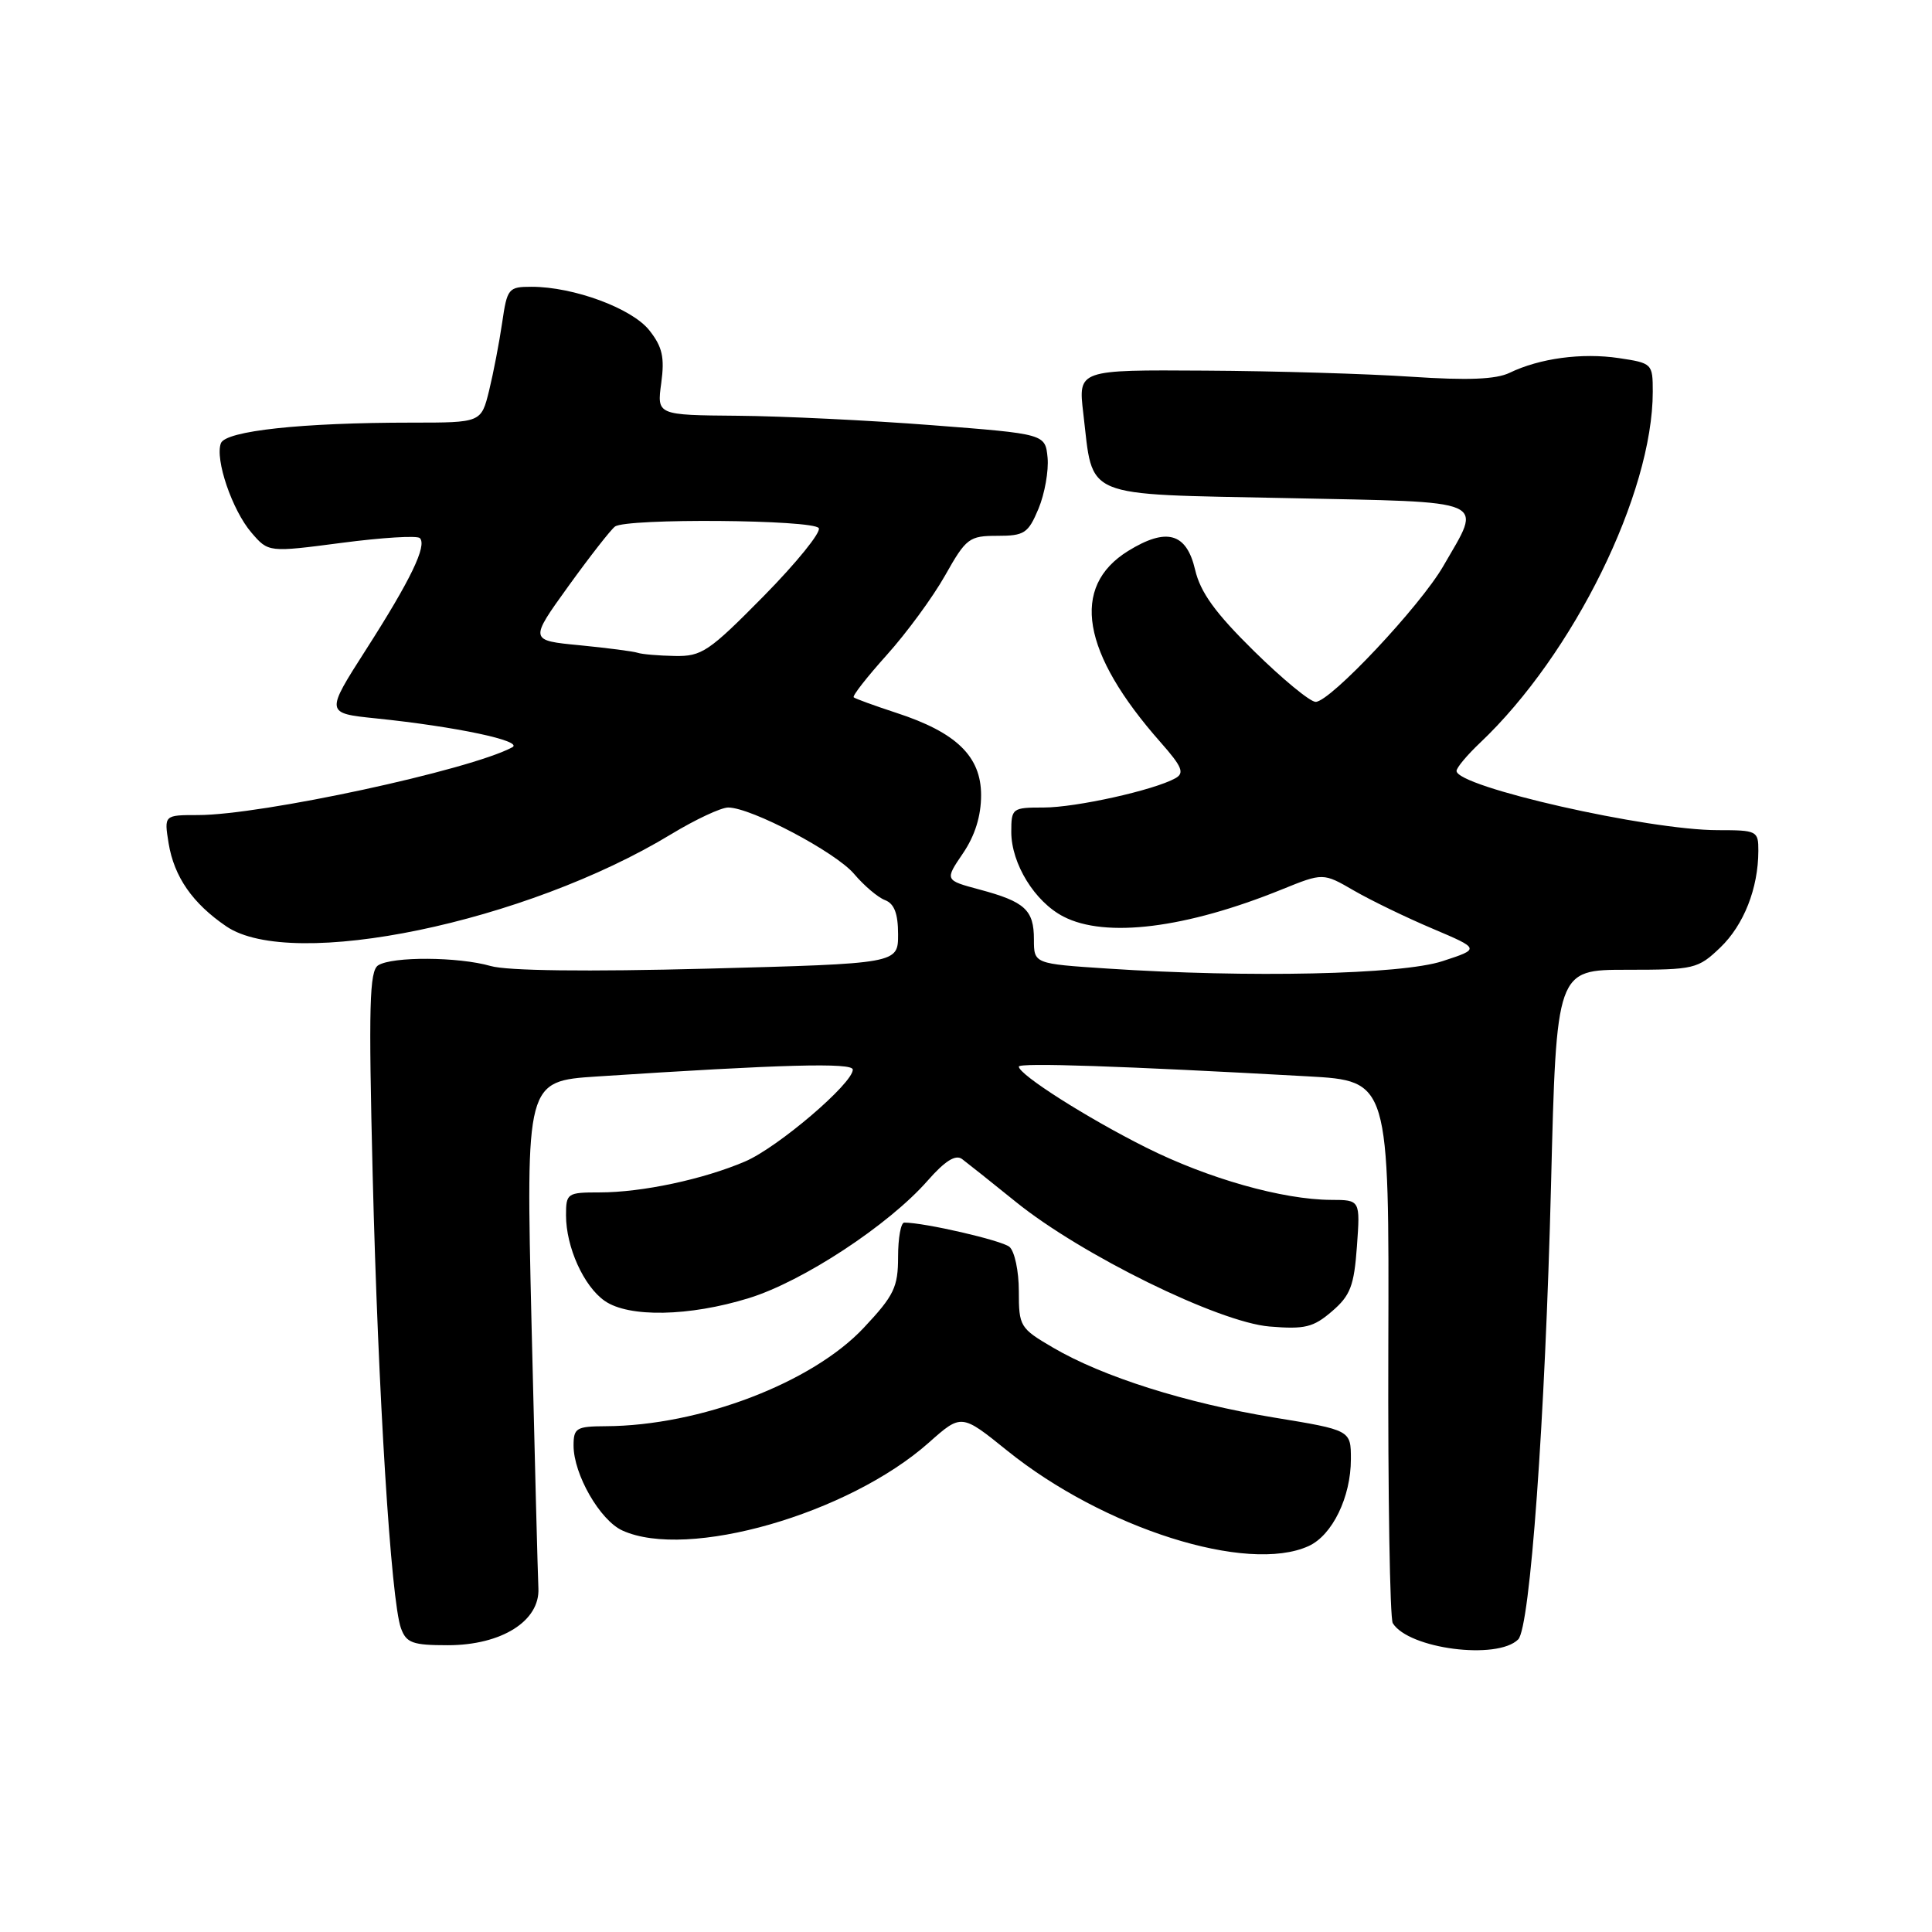 <?xml version="1.0" encoding="UTF-8" standalone="no"?>
<!DOCTYPE svg PUBLIC "-//W3C//DTD SVG 1.1//EN" "http://www.w3.org/Graphics/SVG/1.1/DTD/svg11.dtd" >
<svg xmlns="http://www.w3.org/2000/svg" xmlns:xlink="http://www.w3.org/1999/xlink" version="1.1" viewBox="0 0 256 256">
 <g >
 <path fill="currentColor"
d=" M 201.17 217.23 C 202.75 215.65 204.74 188.05 205.52 157.00 C 206.23 128.50 206.23 128.50 215.55 128.50 C 224.50 128.50 224.99 128.38 227.94 125.56 C 231.07 122.56 232.98 117.70 232.99 112.75 C 233.00 110.09 232.82 110.00 227.61 110.00 C 218.34 110.00 193.00 104.25 193.00 102.15 C 193.00 101.72 194.40 100.05 196.10 98.44 C 208.50 86.71 219.00 65.37 219.00 51.90 C 219.00 48.19 218.92 48.11 214.51 47.45 C 209.62 46.72 204.02 47.47 200.03 49.40 C 198.22 50.27 194.52 50.42 187.00 49.92 C 181.22 49.53 168.93 49.16 159.68 49.11 C 142.86 49.00 142.86 49.00 143.54 54.75 C 144.90 66.20 143.05 65.43 170.51 66.00 C 197.77 66.57 196.44 65.99 191.25 75.00 C 188.19 80.31 176.26 93.00 174.33 93.00 C 173.59 93.00 169.91 89.96 166.14 86.25 C 161.01 81.20 159.06 78.49 158.36 75.50 C 157.22 70.60 154.58 69.86 149.49 73.00 C 141.81 77.75 143.30 86.50 153.81 98.39 C 156.64 101.60 156.98 102.43 155.75 103.12 C 152.92 104.70 142.58 107.00 138.29 107.00 C 134.12 107.00 134.00 107.09 134.00 110.25 C 134.01 114.45 137.11 119.49 140.91 121.45 C 146.49 124.34 157.14 123.01 169.84 117.86 C 175.32 115.64 175.32 115.64 179.41 118.01 C 181.66 119.31 186.34 121.58 189.82 123.05 C 196.13 125.73 196.13 125.73 191.13 127.36 C 185.71 129.14 165.46 129.58 146.75 128.34 C 137.00 127.70 137.00 127.70 137.00 124.47 C 137.00 120.57 135.81 119.48 129.80 117.87 C 125.18 116.63 125.18 116.63 127.59 113.08 C 129.19 110.73 130.00 108.13 130.00 105.36 C 130.00 100.23 126.73 97.05 118.78 94.46 C 115.88 93.51 113.33 92.58 113.12 92.40 C 112.91 92.22 114.89 89.70 117.50 86.79 C 120.12 83.88 123.60 79.14 125.23 76.25 C 128.02 71.30 128.42 71.00 132.15 71.00 C 135.74 71.00 136.24 70.67 137.61 67.40 C 138.43 65.42 138.97 62.38 138.81 60.65 C 138.50 57.50 138.50 57.50 123.50 56.34 C 115.25 55.70 103.67 55.14 97.77 55.09 C 87.04 55.00 87.04 55.00 87.62 50.75 C 88.08 47.34 87.77 45.96 86.04 43.77 C 83.74 40.86 76.02 38.00 70.43 38.00 C 67.37 38.00 67.20 38.21 66.54 42.75 C 66.16 45.36 65.38 49.41 64.81 51.75 C 63.76 56.00 63.76 56.00 54.53 56.00 C 39.99 56.00 29.90 57.09 29.27 58.73 C 28.46 60.85 30.77 67.62 33.32 70.58 C 35.57 73.20 35.57 73.20 45.28 71.93 C 50.62 71.23 55.28 70.94 55.63 71.30 C 56.61 72.28 54.43 76.82 48.51 86.06 C 43.11 94.50 43.11 94.50 49.81 95.19 C 60.43 96.28 69.43 98.19 67.88 99.02 C 62.27 102.04 34.63 108.00 26.24 108.00 C 21.74 108.00 21.74 108.00 22.34 111.73 C 23.07 116.18 25.51 119.70 29.99 122.75 C 38.67 128.66 69.69 122.23 88.96 110.52 C 92.15 108.59 95.54 107.00 96.49 107.00 C 99.53 107.00 110.77 112.93 113.19 115.82 C 114.49 117.35 116.32 118.91 117.27 119.27 C 118.50 119.74 119.00 121.06 119.00 123.81 C 119.00 127.68 119.00 127.68 93.75 128.35 C 77.76 128.77 67.22 128.64 65.01 128.00 C 60.72 126.77 52.00 126.72 50.11 127.91 C 48.95 128.65 48.83 133.27 49.38 155.65 C 50.10 184.65 51.81 212.14 53.13 215.75 C 53.84 217.70 54.66 218.00 59.33 218.00 C 66.46 218.00 71.57 214.78 71.34 210.44 C 71.26 208.82 70.85 193.05 70.43 175.38 C 69.68 143.26 69.68 143.26 79.09 142.64 C 103.68 141.03 113.00 140.78 113.00 141.73 C 113.00 143.57 103.06 152.05 98.73 153.90 C 93.19 156.27 85.08 158.00 79.45 158.00 C 75.16 158.00 75.00 158.11 75.00 161.03 C 75.00 165.24 77.34 170.43 80.12 172.37 C 83.30 174.60 91.33 174.45 99.22 172.01 C 106.37 169.81 117.75 162.33 122.91 156.45 C 125.22 153.82 126.62 152.94 127.48 153.58 C 128.16 154.09 131.37 156.64 134.61 159.26 C 143.29 166.28 161.47 175.21 168.22 175.77 C 172.90 176.16 174.03 175.88 176.49 173.76 C 178.93 171.67 179.42 170.39 179.80 165.15 C 180.24 159.00 180.24 159.00 176.37 158.99 C 169.96 158.96 160.08 156.17 151.86 152.05 C 144.04 148.14 135.00 142.39 135.00 141.33 C 135.00 140.79 148.68 141.25 173.28 142.62 C 184.07 143.22 184.07 143.22 183.96 178.59 C 183.90 198.05 184.17 214.46 184.55 215.08 C 186.65 218.48 198.40 220.00 201.17 217.23 Z  M 173.40 204.86 C 176.54 203.43 179.00 198.37 179.00 193.35 C 179.00 189.50 179.00 189.50 168.75 187.82 C 157.09 185.90 146.12 182.43 139.52 178.56 C 135.15 176.00 135.00 175.76 135.00 171.08 C 135.00 168.42 134.44 165.78 133.75 165.21 C 132.70 164.35 122.51 162.00 119.82 162.00 C 119.37 162.00 119.00 164.04 119.00 166.54 C 119.00 170.55 118.47 171.66 114.48 175.91 C 107.64 183.23 92.71 188.93 80.25 188.98 C 76.37 189.00 76.00 189.22 76.00 191.54 C 76.00 195.36 79.50 201.45 82.47 202.80 C 91.09 206.73 112.41 200.62 123.07 191.16 C 127.39 187.32 127.39 187.32 133.45 192.21 C 146.25 202.53 165.29 208.56 173.40 204.86 Z  M 84.50 86.50 C 83.95 86.31 80.49 85.86 76.82 85.50 C 70.14 84.86 70.14 84.86 75.31 77.68 C 78.16 73.73 80.94 70.17 81.49 69.77 C 83.03 68.65 107.79 68.85 108.49 69.98 C 108.82 70.52 105.54 74.57 101.20 78.98 C 93.92 86.36 92.99 86.99 89.40 86.92 C 87.25 86.88 85.05 86.69 84.50 86.50 Z "/>
</g>
</svg>